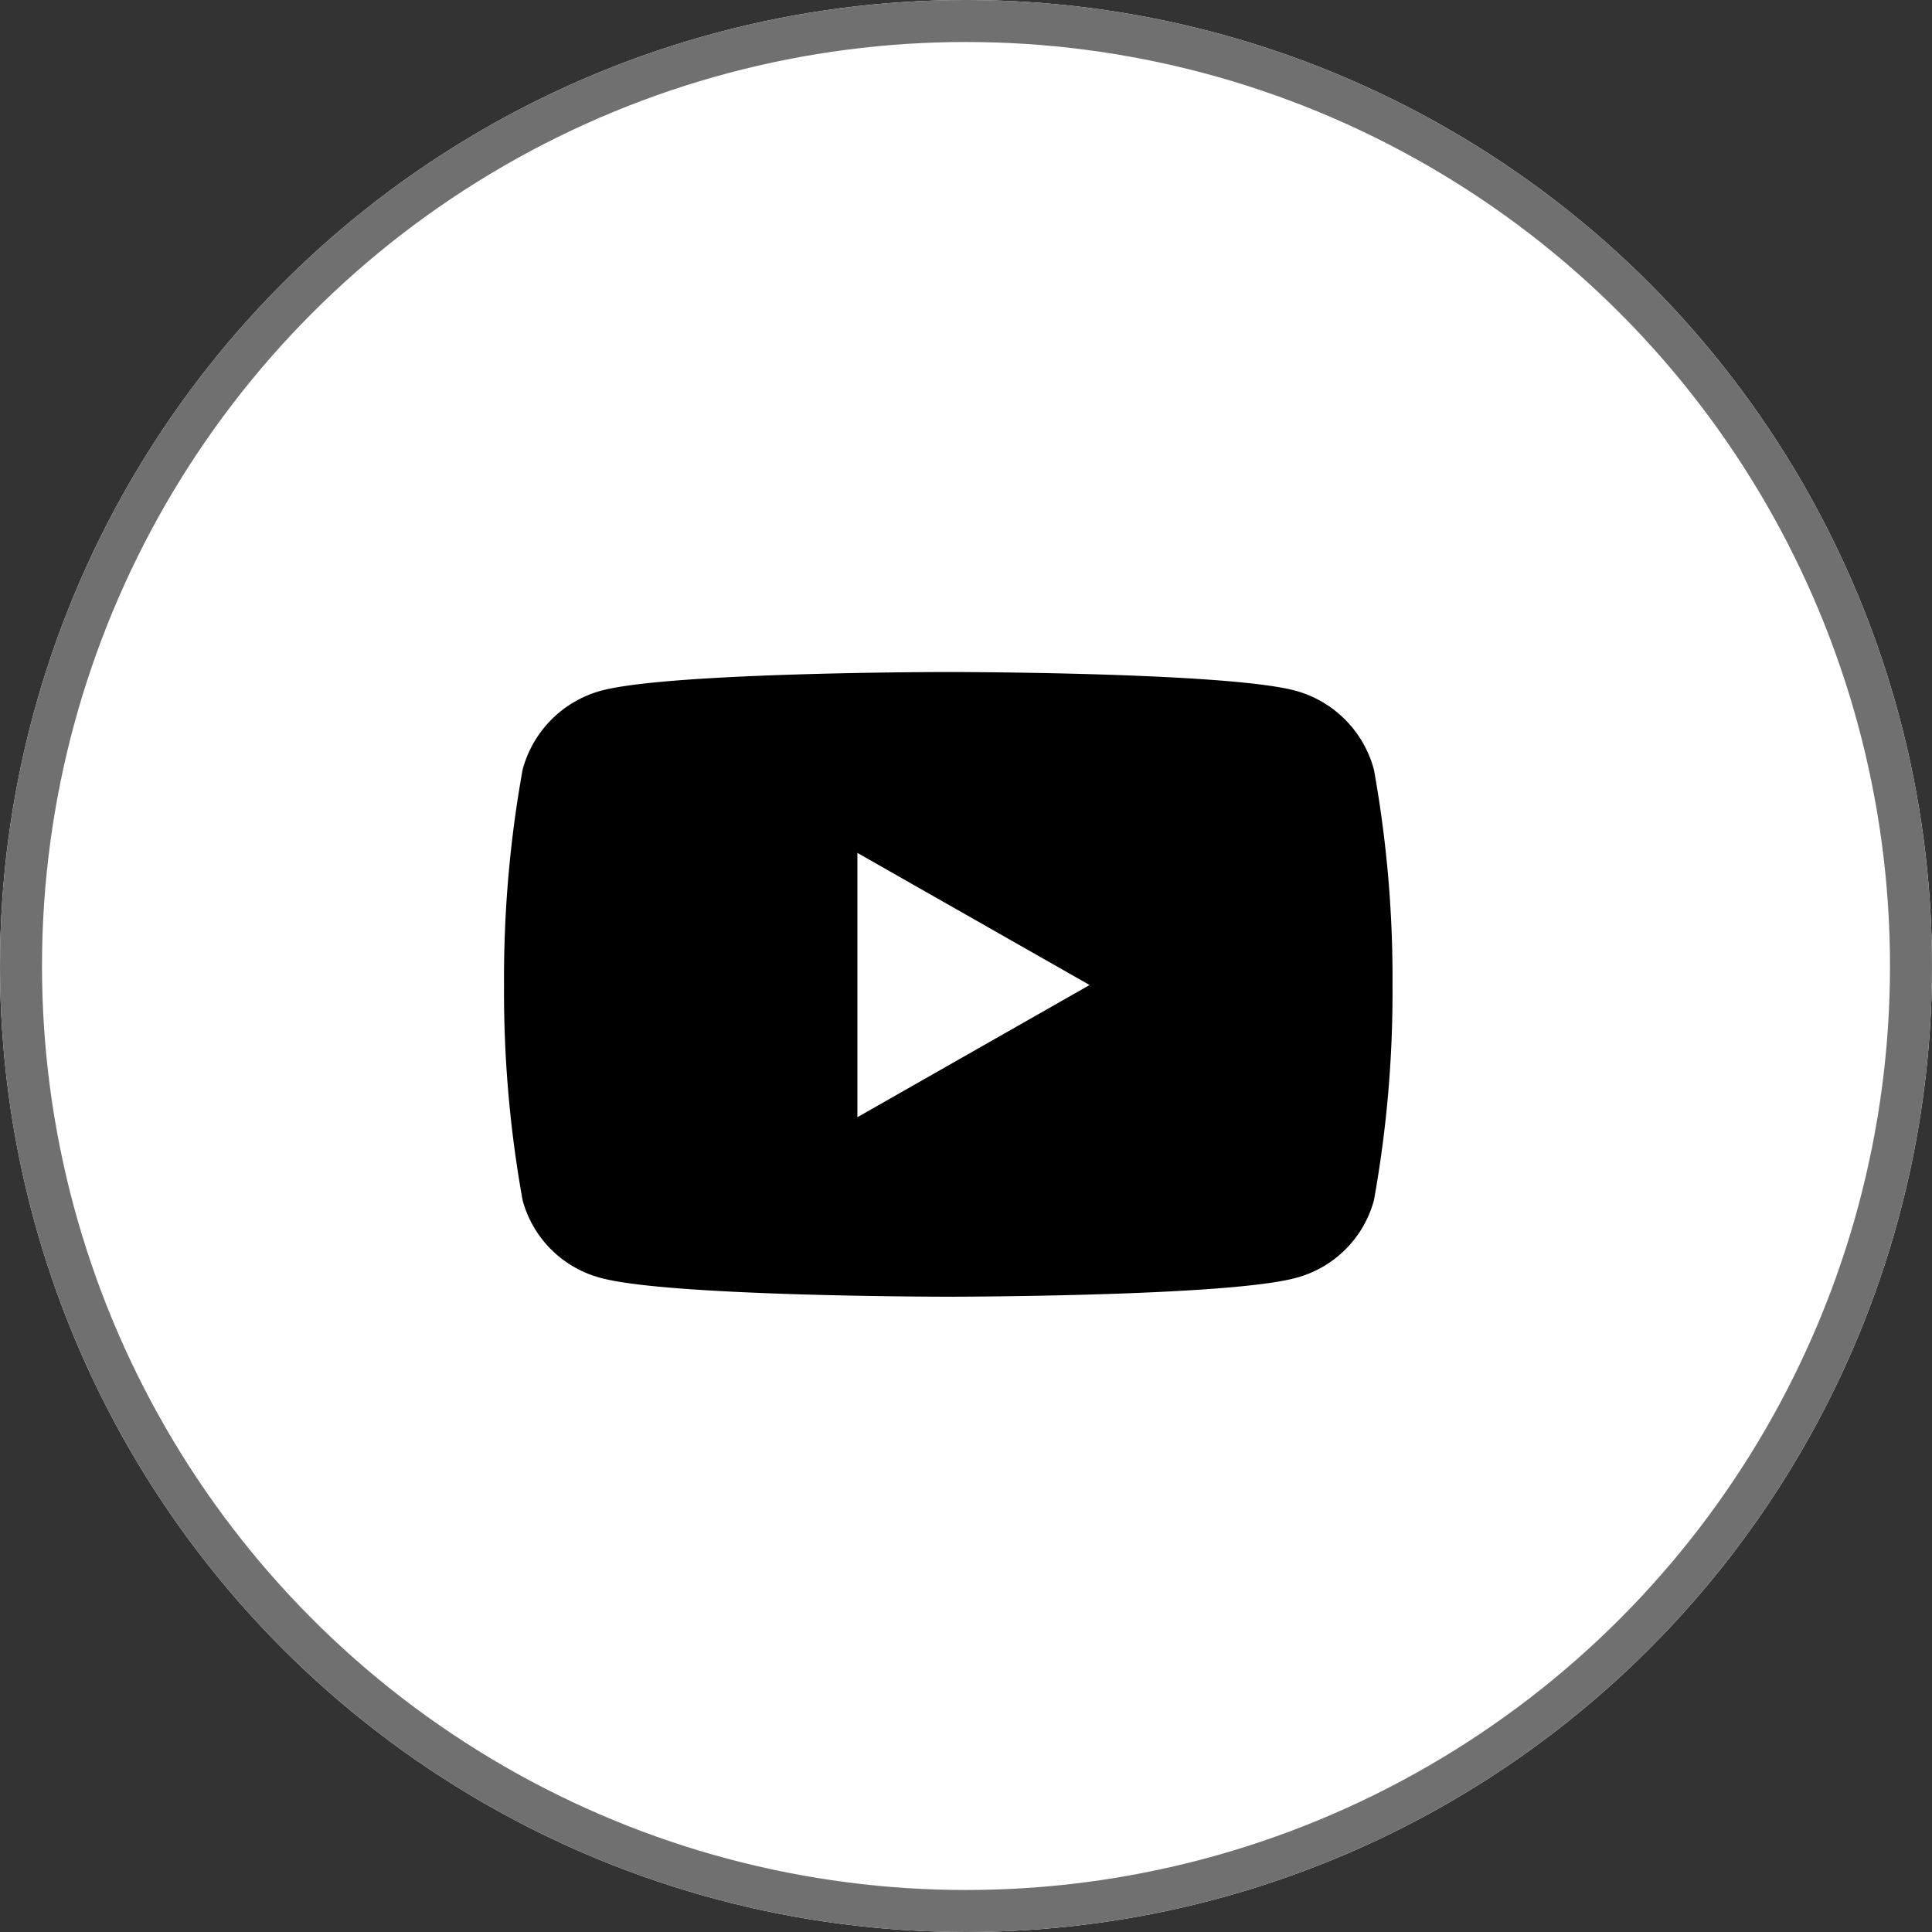 <svg xmlns="http://www.w3.org/2000/svg" width="46" height="46" viewBox="0 0 46 46">
  <rect x="0" y="0" width="46" height="46" fill="#333333" stroke="none"/>
  <g id="Group_8831" data-name="Group 8831" transform="translate(-1484 -895)">
    <g id="Ellipse_373" data-name="Ellipse 373" transform="translate(1484 895)" fill="#fff" stroke="#707070" stroke-width="1">
      <circle cx="23" cy="23" r="23" stroke="none"/>
      <circle cx="23" cy="23" r="22.5" fill="none"/>
    </g>
    <path id="Icon_awesome-youtube" data-name="Icon awesome-youtube" d="M21.763,6.827a2.658,2.658,0,0,0-1.87-1.882C18.243,4.5,11.628,4.5,11.628,4.5s-6.615,0-8.265.445a2.658,2.658,0,0,0-1.87,1.882,27.885,27.885,0,0,0-.442,5.125,27.885,27.885,0,0,0,.442,5.125,2.619,2.619,0,0,0,1.87,1.852c1.65.445,8.265.445,8.265.445s6.615,0,8.265-.445a2.619,2.619,0,0,0,1.87-1.852,27.885,27.885,0,0,0,.442-5.125,27.885,27.885,0,0,0-.442-5.125ZM9.464,15.1V8.807l5.529,3.146L9.464,15.1Z" transform="translate(1494.95 906.5)"/>
  </g>
</svg>
